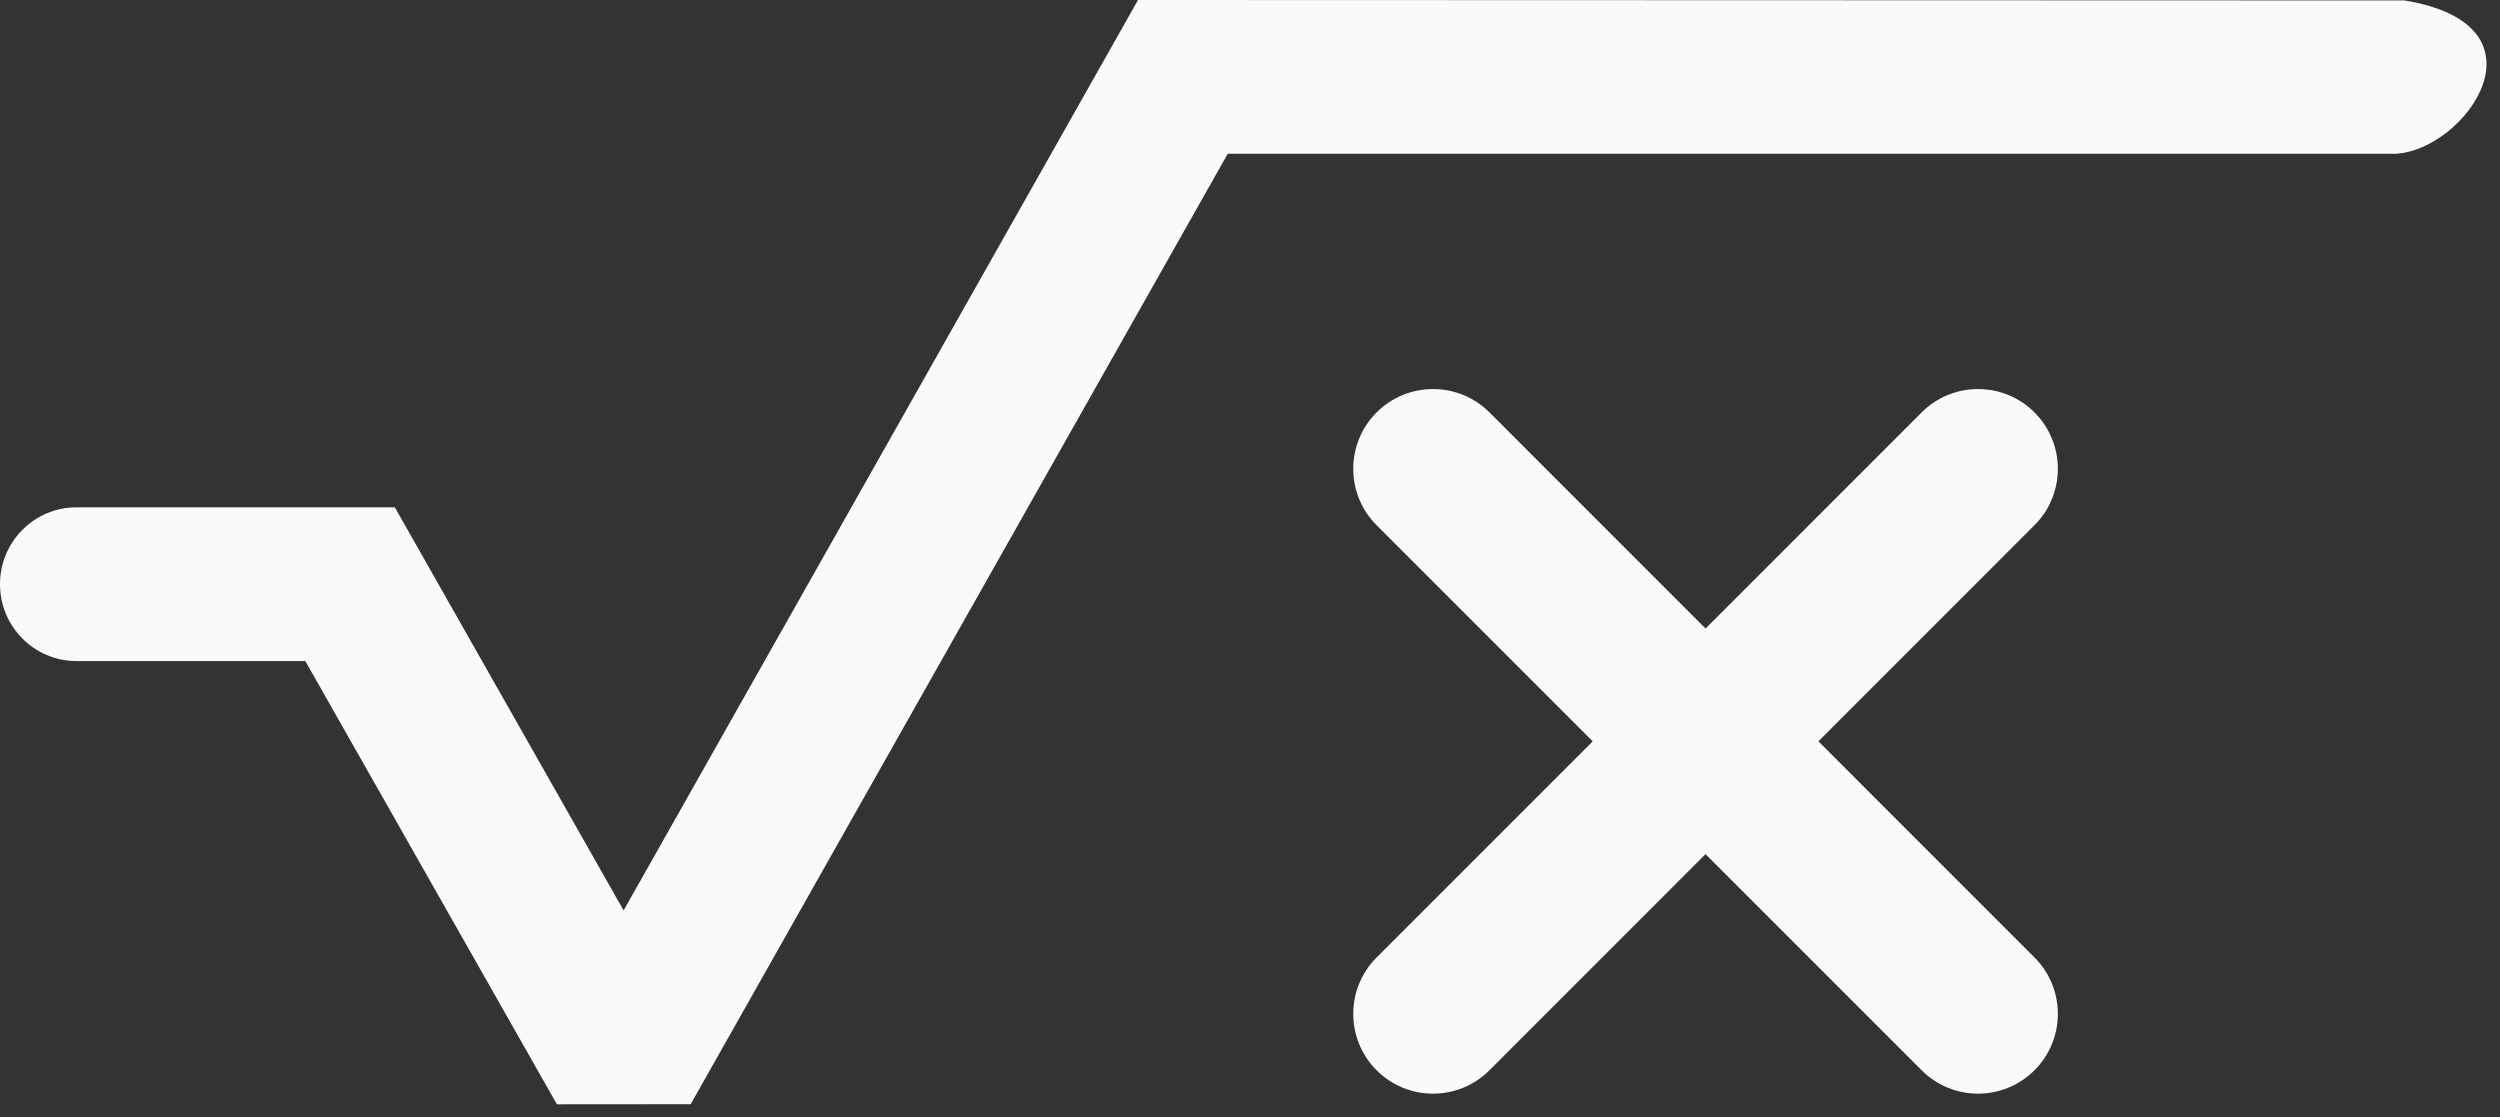 <?xml version="1.0" encoding="UTF-8" standalone="no"?><!DOCTYPE svg PUBLIC "-//W3C//DTD SVG 1.1//EN" "http://www.w3.org/Graphics/SVG/1.1/DTD/svg11.dtd"><svg width="100%" height="100%" viewBox="0 0 47 21" version="1.1" xmlns="http://www.w3.org/2000/svg" xmlns:xlink="http://www.w3.org/1999/xlink" xml:space="preserve" xmlns:serif="http://www.serif.com/" style="fill-rule:evenodd;clip-rule:evenodd;stroke-linejoin:round;stroke-miterlimit:2;"><rect x="0" y="0" width="47" height="21" fill="#333333" stroke="none"/><g id="LaTeX"><path d="M1.467,12.428c-0.01,-0 -0.02,-0 -0.03,-0c-0.793,-0 -1.437,-0.648 -1.437,-1.445c-0,-0.798 0.644,-1.445 1.437,-1.445l-0,-0l5.986,-0l4.301,7.578c3.224,-5.705 6.448,-11.411 9.671,-17.116c0,-0 23.807,0.008 23.807,0.008c2.834,0.465 1.145,2.811 -0.156,2.882l-21.964,-0l-10.097,17.869l-2.515,0.002l-4.73,-8.333l-4.273,-0Z" style="fill:#fafafa;"/><path d="M32.064,11.816l4.063,-4.063c0.585,-0.585 1.536,-0.585 2.121,0c0.586,0.585 0.586,1.536 0,2.121l-4.062,4.063l4.062,4.063c0.586,0.585 0.586,1.536 0,2.121c-0.585,0.586 -1.536,0.586 -2.121,0l-4.063,-4.063l-4.062,4.063c-0.586,0.586 -1.536,0.586 -2.122,0c-0.585,-0.585 -0.585,-1.536 0,-2.121l4.063,-4.063l-4.063,-4.063c-0.585,-0.585 -0.585,-1.536 0,-2.121c0.586,-0.585 1.536,-0.585 2.122,0l4.062,4.063Z" style="fill:#fafafa;"/></g></svg>